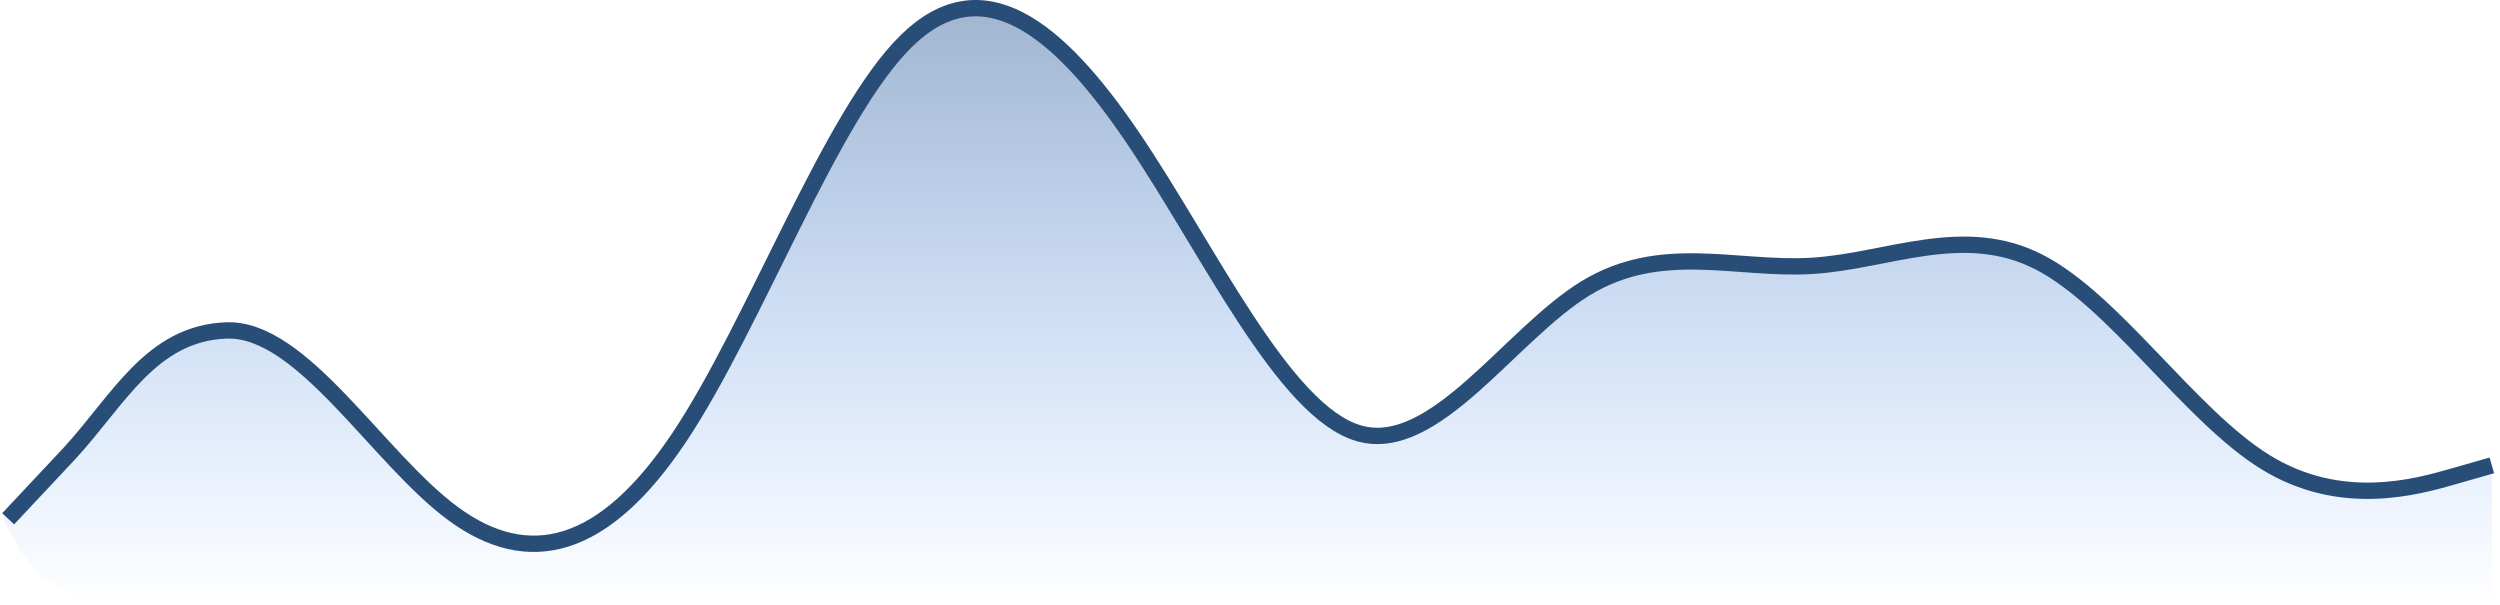 <svg width="306" height="74" viewBox="0 0 306 74" fill="none" xmlns="http://www.w3.org/2000/svg">
<path d="M19.286 44.214C20.265 42.073 21.447 40.7 23 40.5C29.316 39.685 35.068 42.521 36.135 43.767C42.963 50.674 56.961 64.556 58.327 64.828C60.034 65.168 66.222 67.886 69.423 66.357C72.623 64.828 82.439 58.374 86.707 48.862C90.975 39.351 107.619 7.249 109.539 6.23C111.46 5.21 116.581 0.115 120.422 1.134C124.263 2.153 132.371 6.739 138.773 16.59C145.174 26.442 159.898 53.958 167.366 53.618C173.341 53.346 177.68 50.334 179.103 48.862C183.655 43.88 194.04 33.745 199.161 33.066C205.562 32.217 215.592 32.047 221.993 32.556C228.395 33.066 236.077 29.329 241.625 30.009C247.173 30.688 252.507 32.556 259.122 39.52C265.737 46.484 275.553 58.544 283.448 59.223C291.343 59.903 288.569 61.771 305 57.355V74H11.017L5 70.5L2.5 67.5L1.501 65.5L0.5 64V63L9 55L14 49.5L19.286 44.214Z" fill="url(#paint0_linear_3688_230)" fill-opacity="0.52"/>
<path d="M1 63.5L8.5 55.5C14.5 49 18.485 40.78 27.727 40.446C36.97 40.111 46.212 56.052 55.454 62.864C64.697 69.676 73.939 67.36 83.182 53.477C92.424 39.593 101.667 14.142 110.909 5.044C120.151 -4.054 129.394 3.202 138.636 16.823C147.879 30.443 157.121 50.429 166.364 53.046C175.606 55.664 184.848 40.913 194.091 35.275C203.333 29.638 212.576 33.115 221.818 32.539C231.06 31.964 240.303 27.337 249.545 32.057C258.788 36.777 268.03 50.846 277.273 56.554C286.515 62.263 295.757 59.613 300.379 58.287L305 56.962" stroke="#284E78" stroke-width="2"/>
<defs>
<linearGradient id="paint0_linear_3688_230" x1="153" y1="-14.5" x2="153" y2="74" gradientUnits="userSpaceOnUse">
<stop stop-color="#284E78"/>
<stop offset="1" stop-color="#0D6EFD" stop-opacity="0"/>
</linearGradient>
</defs>
</svg>
